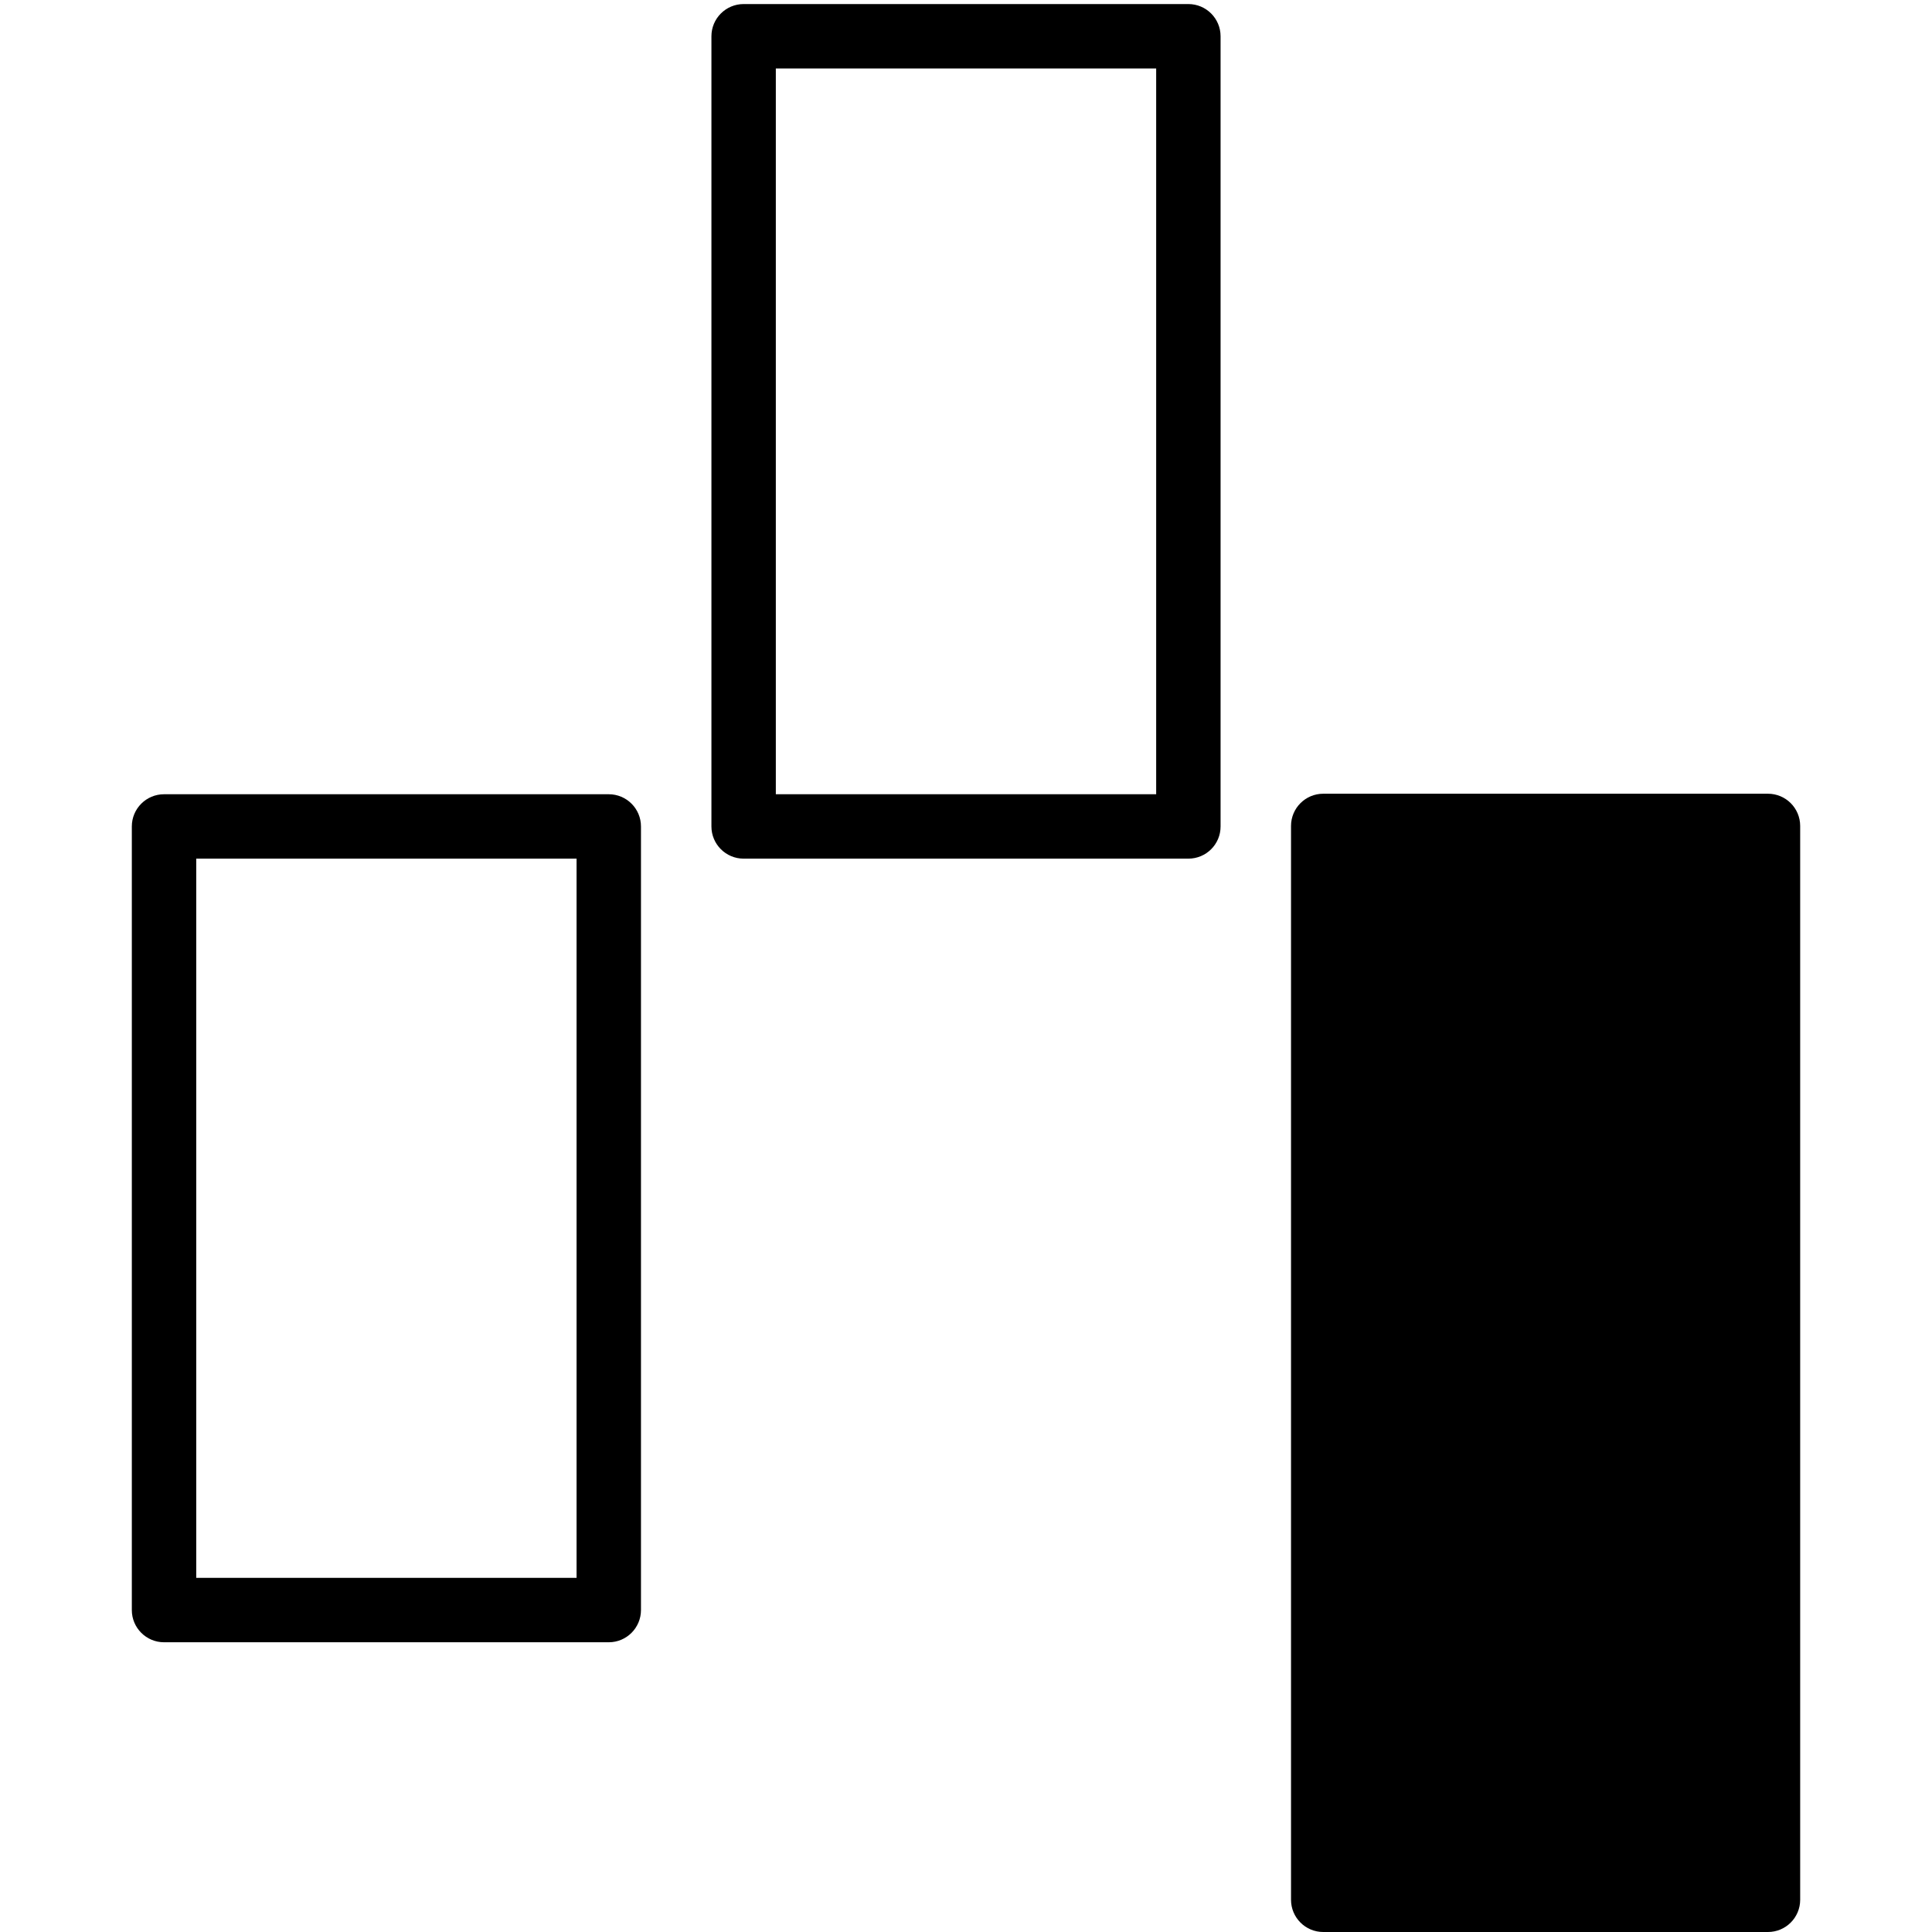 <?xml version="1.0" encoding="utf-8"?>
<!-- Generator: Adobe Illustrator 21.0.2, SVG Export Plug-In . SVG Version: 6.00 Build 0)  -->
<svg version="1.1" xmlns="http://www.w3.org/2000/svg" xmlns:xlink="http://www.w3.org/1999/xlink" x="0px" y="0px"
	 viewBox="0 0 30 30" enable-background="new 0 0 30 30" xml:space="preserve">
<g id="lineBreak">
	<path fill-rule="evenodd" clip-rule="evenodd" d="M9.453,25.501H2.547c-0.276,0-0.5-0.224-0.5-0.5V12.833
		c0-0.276,0.224-0.5,0.5-0.5h6.906c0.276,0,0.5,0.224,0.5,0.5v12.167C9.953,25.277,9.729,25.501,9.453,25.501z M3.047,24.501h5.906
		V13.333H3.047V24.501z M18.453,13.333h-6.906c-0.276,0-0.5-0.224-0.5-0.5V0.563c0-0.276,0.224-0.5,0.5-0.5h6.906
		c0.276,0,0.5,0.224,0.5,0.5v12.271C18.953,13.11,18.729,13.333,18.453,13.333z M12.047,12.333h5.906V1.063h-5.906V12.333z"/>
	<path fill-rule="evenodd" clip-rule="evenodd" d="M27.453,30h-6.906c-0.276,0-0.5-0.224-0.5-0.5V12.825c0-0.276,0.224-0.5,0.5-0.5
		h6.906c0.276,0,0.5,0.224,0.5,0.5V29.5C27.953,29.776,27.729,30,27.453,30z"/>
</g>
</svg>
